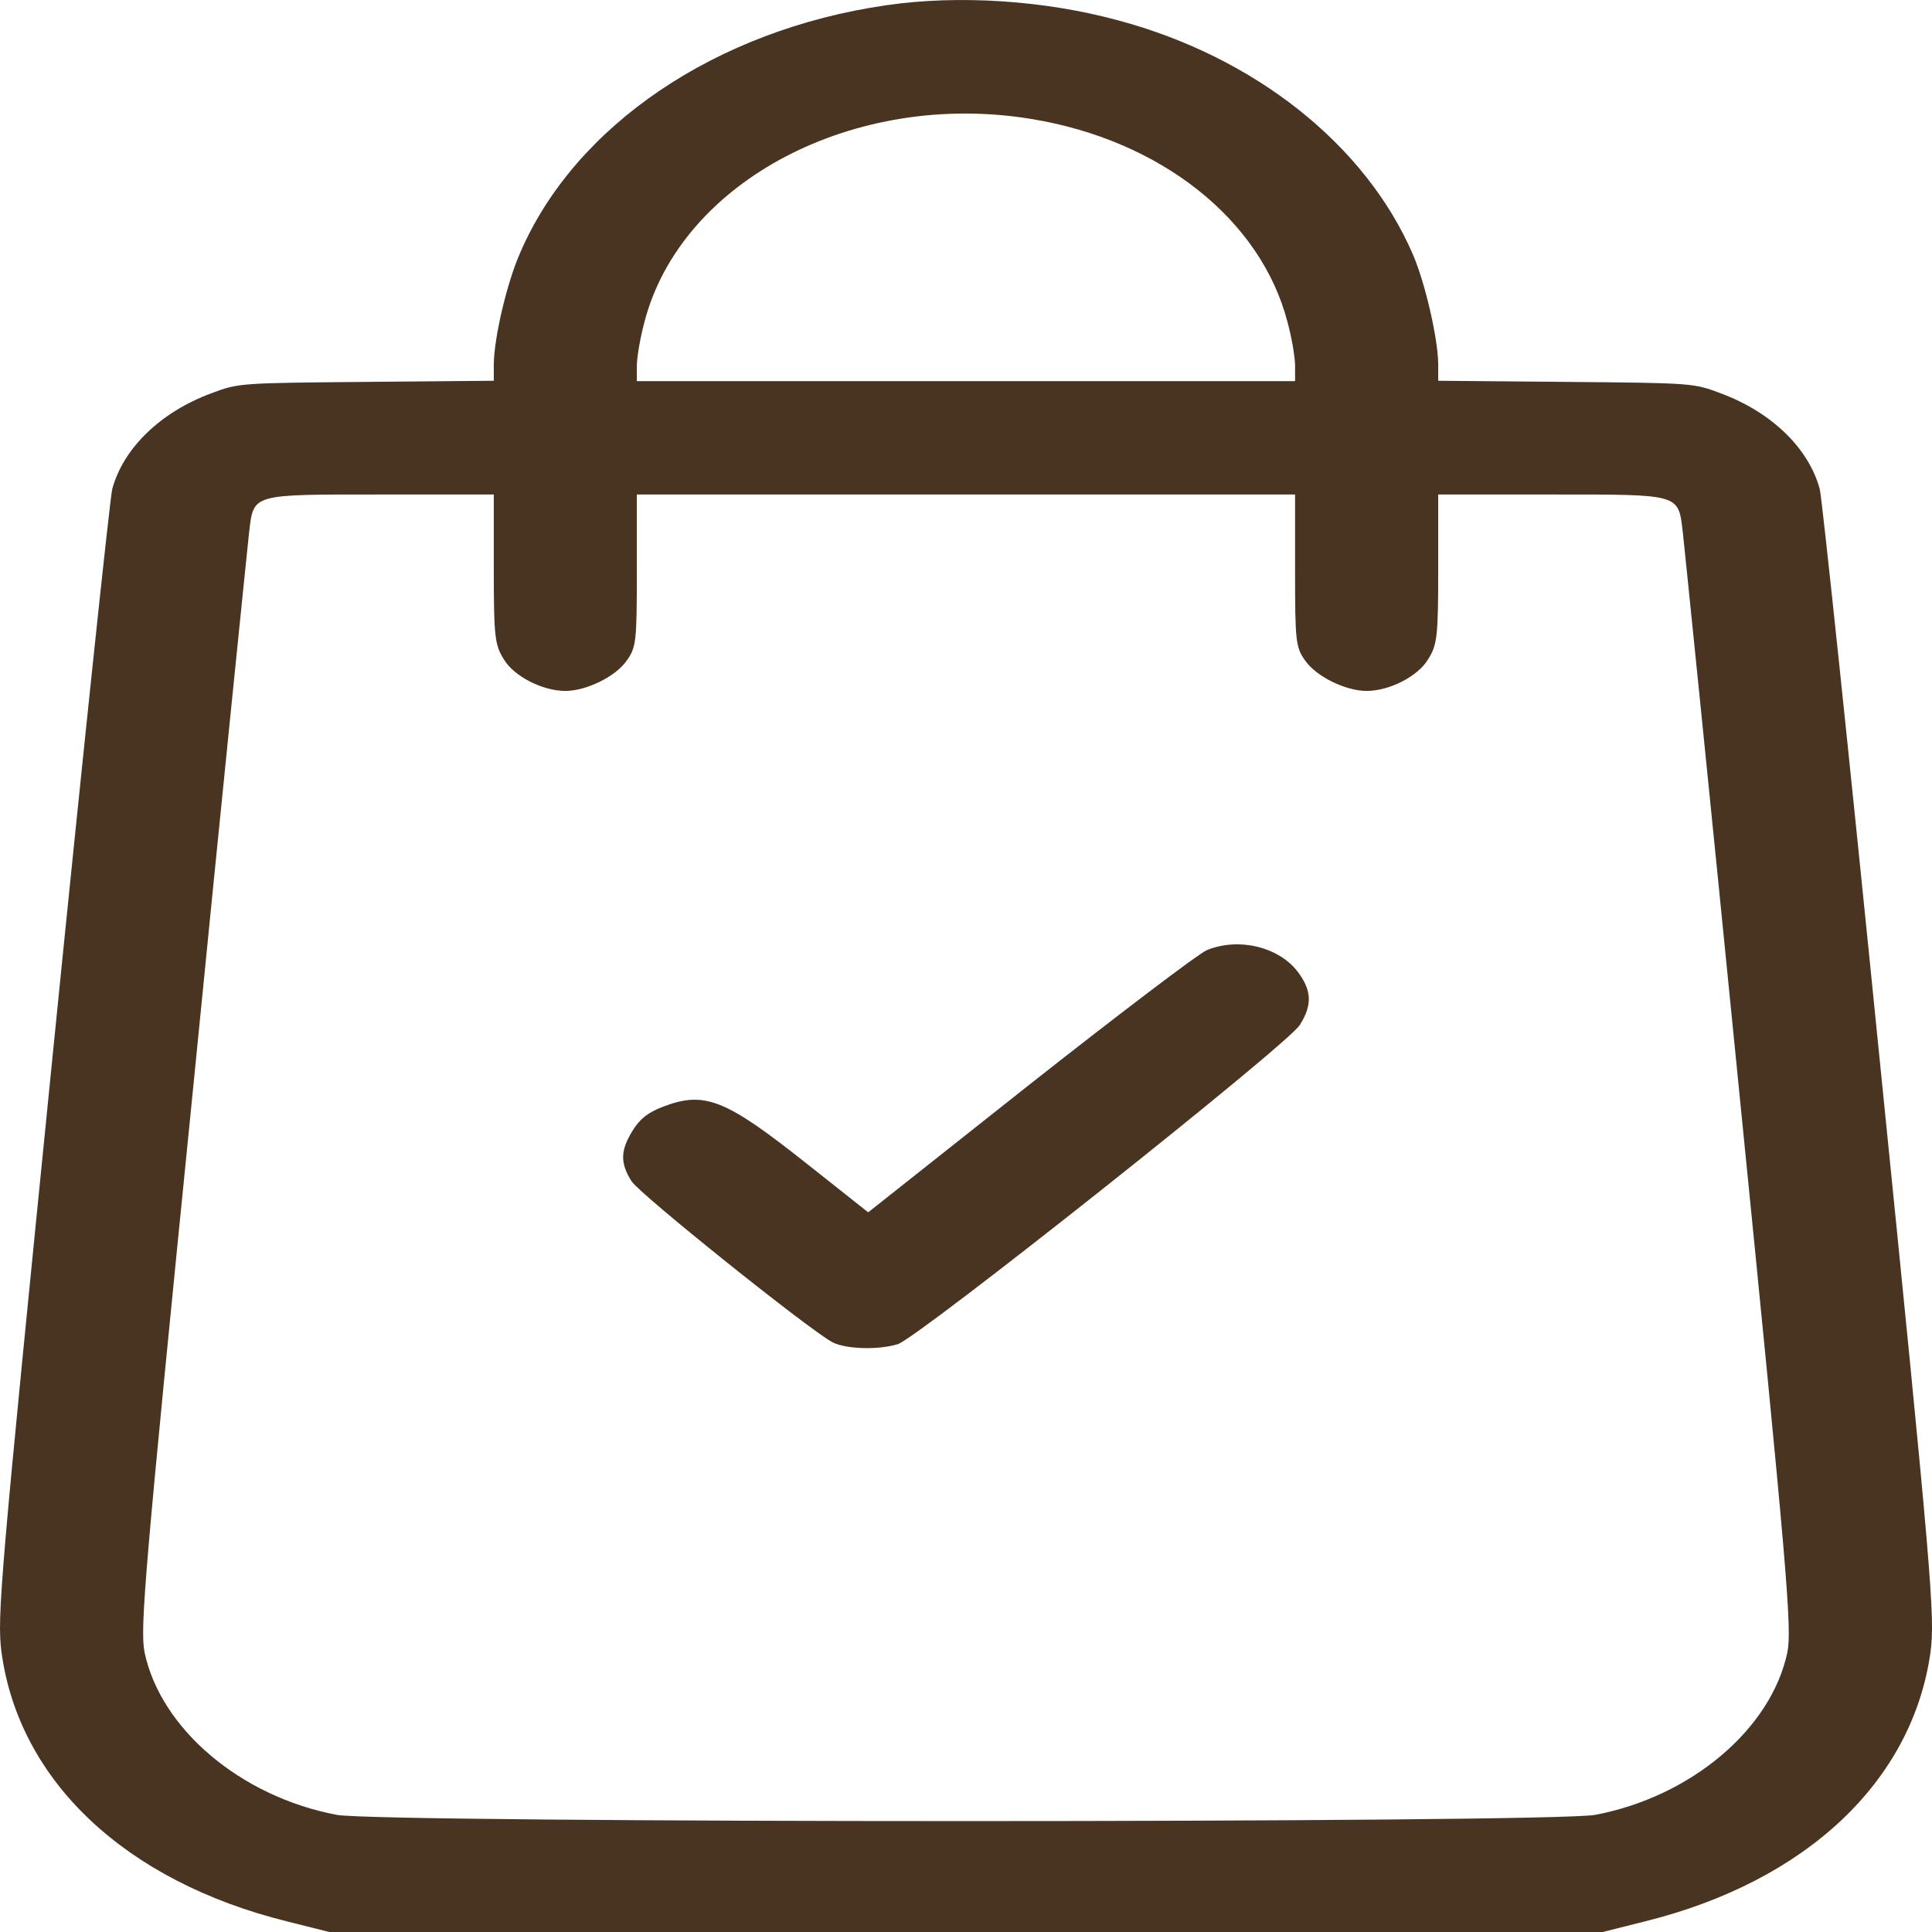<svg width="24" height="24" viewBox="0 0 24 24" fill="none" xmlns="http://www.w3.org/2000/svg">
    <path d="M11.01 0.065C8.895 0.37 7.141 1.557 6.46 3.144C6.294 3.519 6.134 4.214 6.134 4.533V4.73L4.552 4.744C2.976 4.758 2.964 4.758 2.626 4.885C1.992 5.12 1.53 5.57 1.394 6.077C1.364 6.204 1.026 9.4 0.647 13.182C0.007 19.57 -0.04 20.091 0.019 20.527C0.238 22.127 1.559 23.371 3.568 23.869L4.09 24H12H19.91L20.431 23.869C22.44 23.371 23.755 22.127 23.981 20.527C24.04 20.091 23.998 19.579 23.352 13.182C22.973 9.4 22.636 6.204 22.606 6.077C22.47 5.57 22.008 5.12 21.373 4.885C21.036 4.758 21.024 4.758 19.454 4.744L17.866 4.73V4.533C17.866 4.218 17.706 3.519 17.552 3.162C16.965 1.801 15.59 0.708 13.89 0.253C12.977 0.004 11.911 -0.066 11.01 0.065ZM12.812 1.478C14.417 1.74 15.662 2.726 15.993 3.998C16.047 4.195 16.088 4.439 16.088 4.547V4.735H12H7.911V4.547C7.911 4.439 7.953 4.195 8.006 3.998C8.462 2.247 10.619 1.116 12.812 1.478ZM6.134 7.067C6.134 7.903 6.146 8.01 6.258 8.189C6.383 8.4 6.738 8.583 7.023 8.583C7.283 8.583 7.645 8.405 7.781 8.212C7.905 8.043 7.911 7.968 7.911 7.086V6.143H12H16.088V7.086C16.088 7.968 16.094 8.043 16.218 8.212C16.355 8.405 16.716 8.583 16.977 8.583C17.261 8.583 17.617 8.4 17.741 8.189C17.854 8.01 17.866 7.903 17.866 7.067V6.143H19.258C20.893 6.143 20.846 6.129 20.905 6.617C20.923 6.781 21.243 9.907 21.605 13.558C22.203 19.537 22.262 20.231 22.203 20.527C22.002 21.48 21.006 22.32 19.815 22.545C19.246 22.648 4.753 22.648 4.184 22.545C2.993 22.32 1.998 21.48 1.796 20.527C1.737 20.231 1.796 19.532 2.395 13.558C2.756 9.907 3.076 6.781 3.094 6.617C3.153 6.129 3.106 6.143 4.741 6.143H6.134V7.067Z" fill="#493421"/>
    <path d="M14.992 11.803C14.897 11.84 13.908 12.591 12.8 13.464L10.785 15.06L10.015 14.45C9.007 13.652 8.753 13.549 8.231 13.75C8.048 13.821 7.947 13.9 7.858 14.046C7.704 14.295 7.704 14.45 7.846 14.675C7.959 14.844 10.05 16.519 10.341 16.674C10.507 16.759 10.903 16.773 11.152 16.698C11.395 16.627 16.005 12.971 16.147 12.732C16.301 12.488 16.296 12.31 16.13 12.084C15.899 11.765 15.389 11.639 14.992 11.803Z" fill="#493421"/>
</svg>
